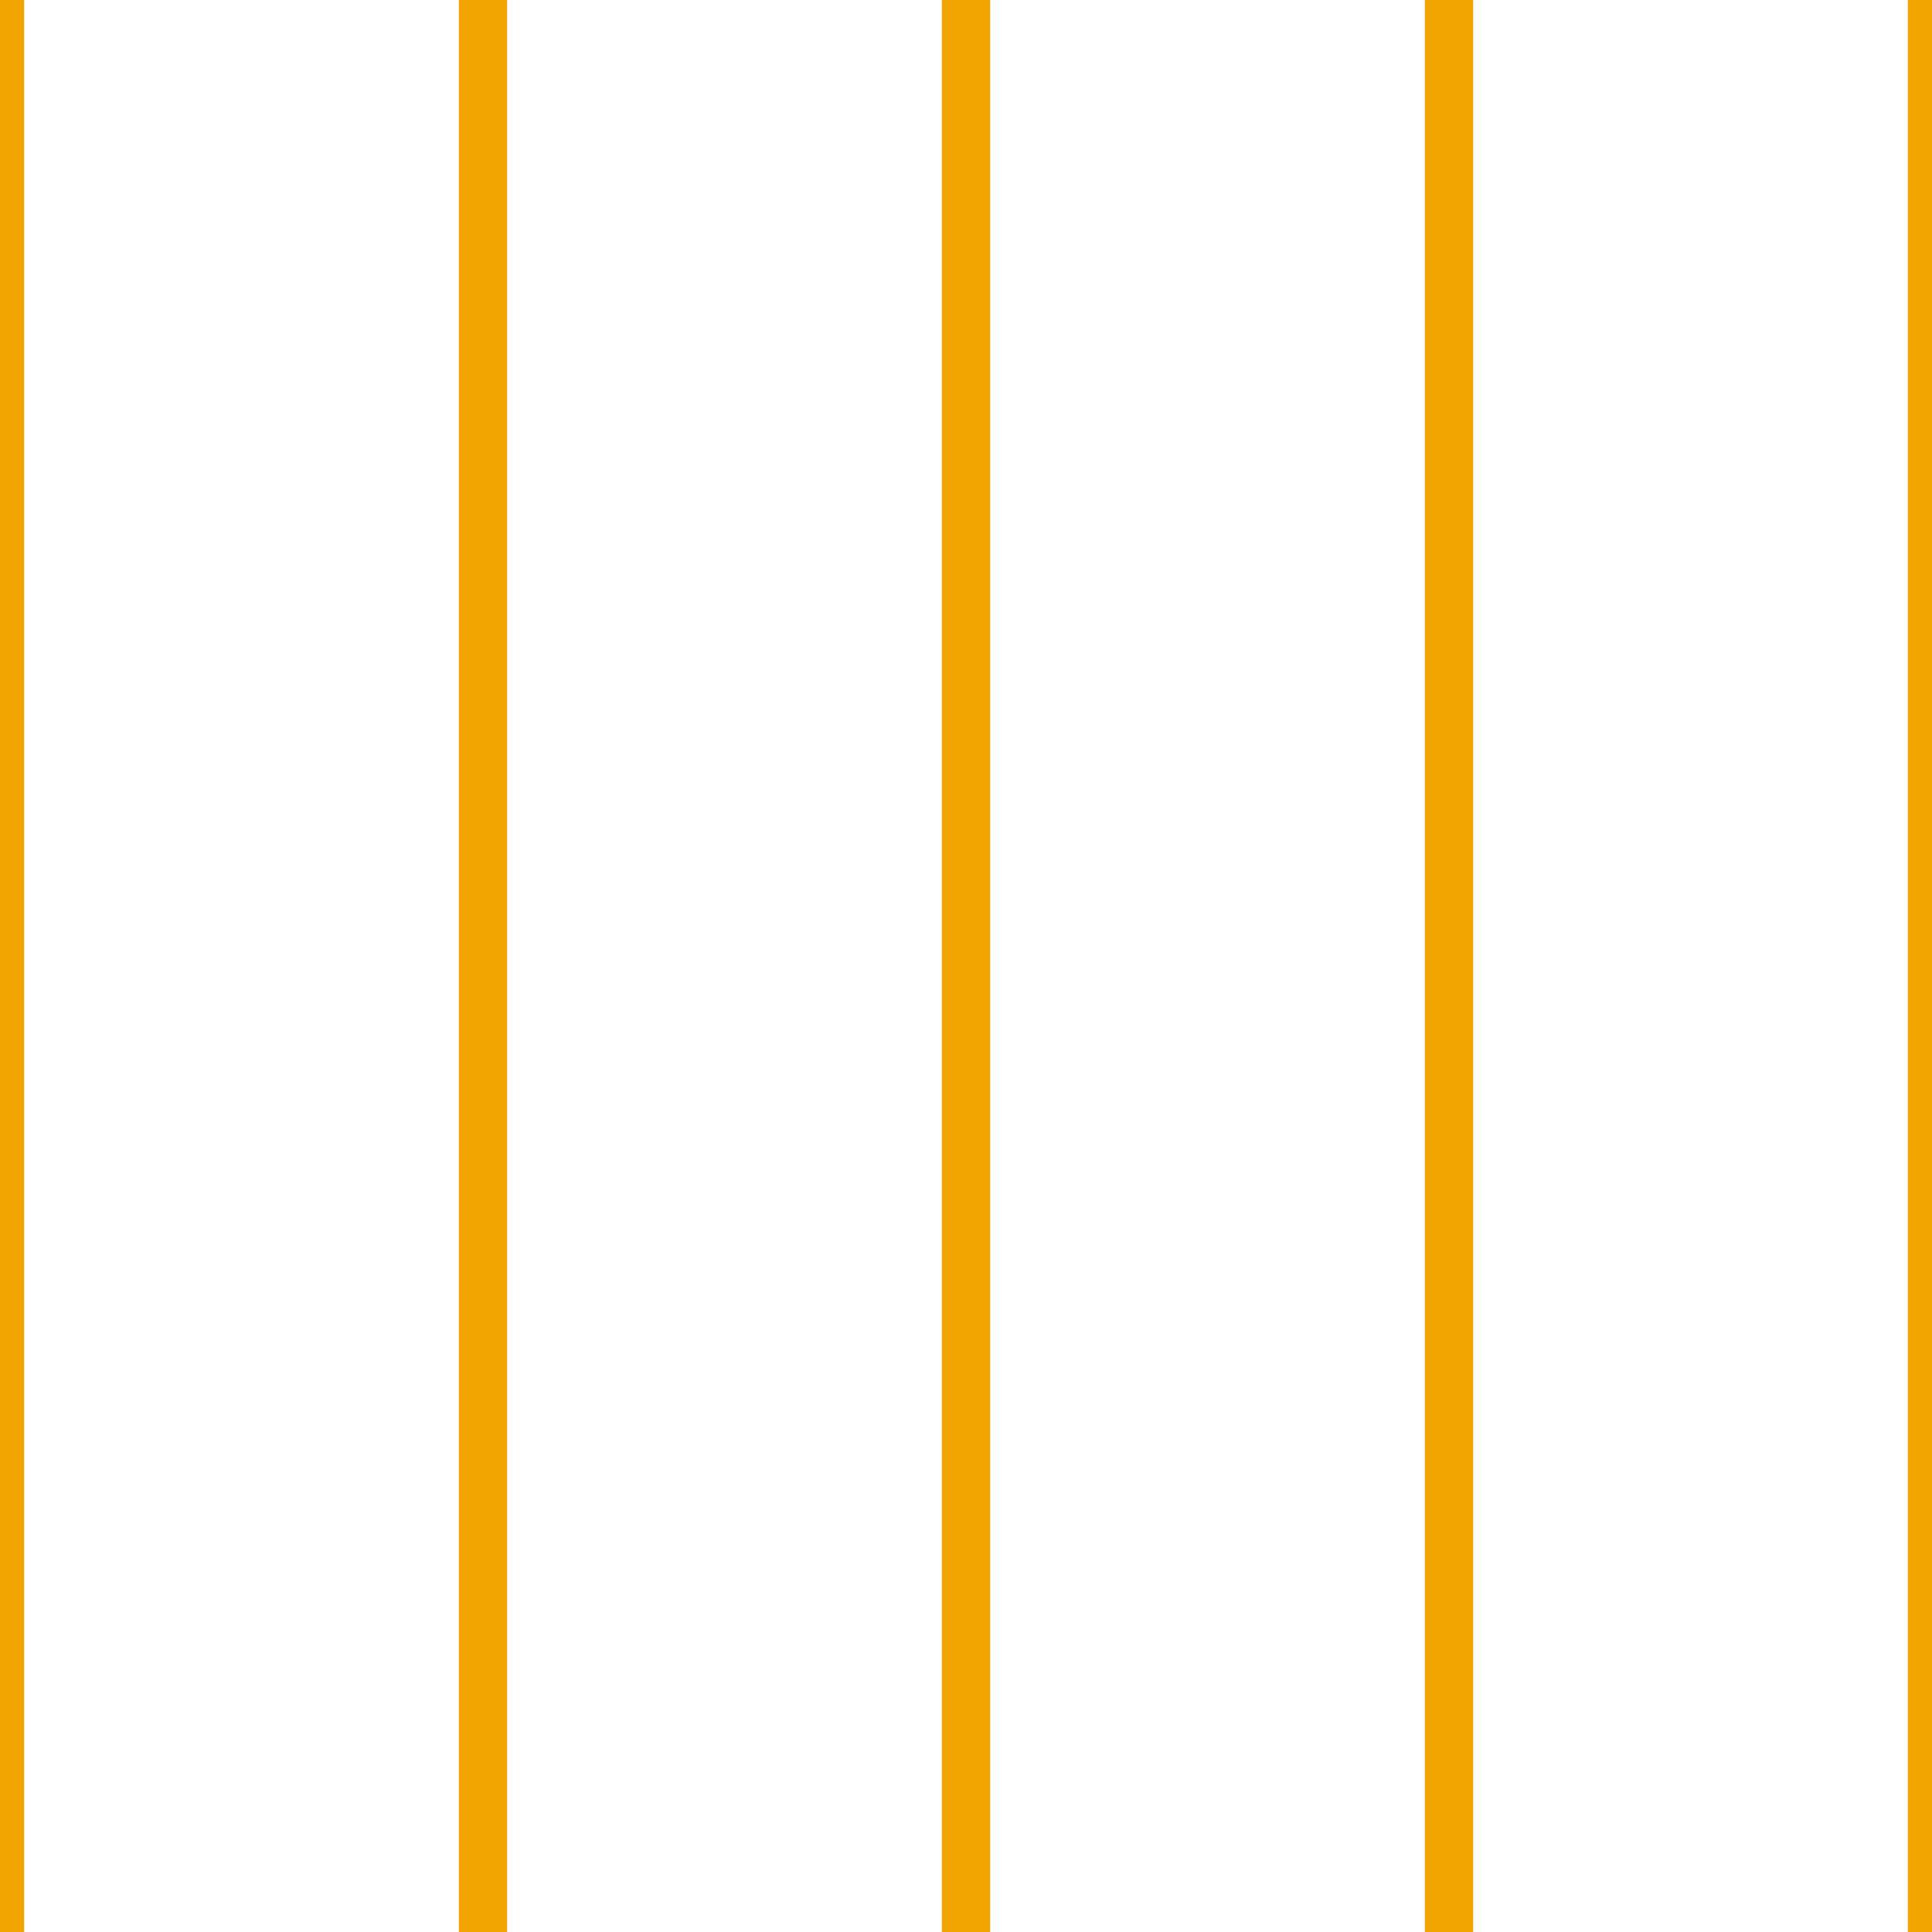 <?xml version='1.0' encoding='UTF-8'?>
<svg xmlns='http://www.w3.org/2000/svg' xmlns:xlink='http://www.w3.org/1999/xlink' style='isolation:isolate' viewBox='0 0 200 200' width='200' height='200'>
<line x1='0' y1='0' x2='0' y2='200' stroke-width='5' stroke='#F2A500' />
<line x1='50' y1='0' x2='50' y2='200' stroke-width='5' stroke='#F2A500' />
<line x1='100' y1='0' x2='100' y2='200' stroke-width='5' stroke='#F2A500' />
<line x1='150' y1='0' x2='150' y2='200' stroke-width='5' stroke='#F2A500' />
<line x1='200' y1='0' x2='200' y2='200' stroke-width='5' stroke='#F2A500' />
</svg>
